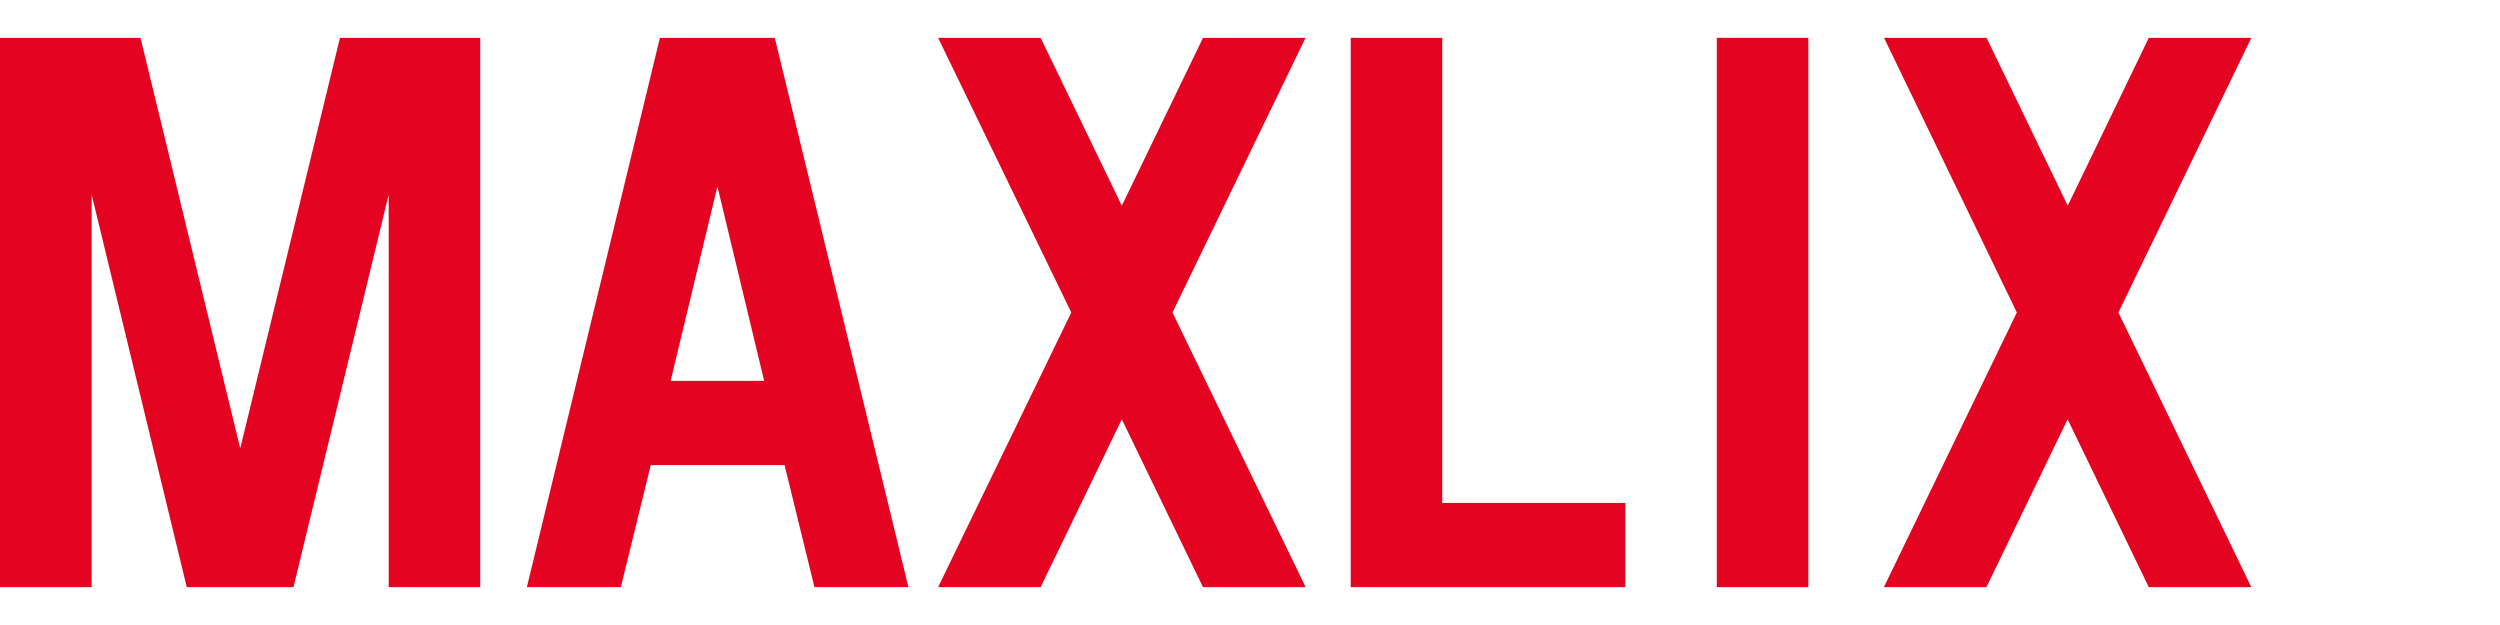 <?xml version="1.0" encoding="utf-8"?>
<!-- Generator: Adobe Illustrator 26.1.0, SVG Export Plug-In . SVG Version: 6.00 Build 0)  -->
<svg version="1.1" id="Layer_1" xmlns="http://www.w3.org/2000/svg" xmlns:xlink="http://www.w3.org/1999/xlink" x="0px" y="0px"
	 viewBox="0 0 2048 512" style="enable-background:new 0 0 2048 512;" xml:space="preserve">
<style type="text/css">
	.st0{fill:#E40421;}
</style>
<path class="st0" d="M0,31h115.1l81.5,335.5h0.4L278.5,31h114.9v450h-75V159.5l-78,321.5H153L75.1,159.5V481H0V31z"/>
<path class="st0" d="M540.6,31h94.1l109.5,450h-77l-24.5-100H533.1l-24.5,100h-77L540.6,31z M587.5,153.5L549.4,312H626l-38.1-158.5
	H587.5z"/>
<path class="st0" d="M768.5,31h84L919,168.5L985.5,31h84L960.5,256l109.1,225h-84.1L919,343.5L852.5,481h-84l109.1-225L768.5,31z"/>
<path class="st0" d="M1106.5,31h75v381h150v69h-225V31z"/>
<path class="st0" d="M1406.4,31h75v450h-75L1406.4,31L1406.4,31z"/>
<path class="st0" d="M1543.4,31h84l66.5,137.5L1760.3,31h84l-108.9,225l108.9,225h-84l-66.5-137.5L1627.3,481h-84l108.9-225
	L1543.4,31z"/>
</svg>
